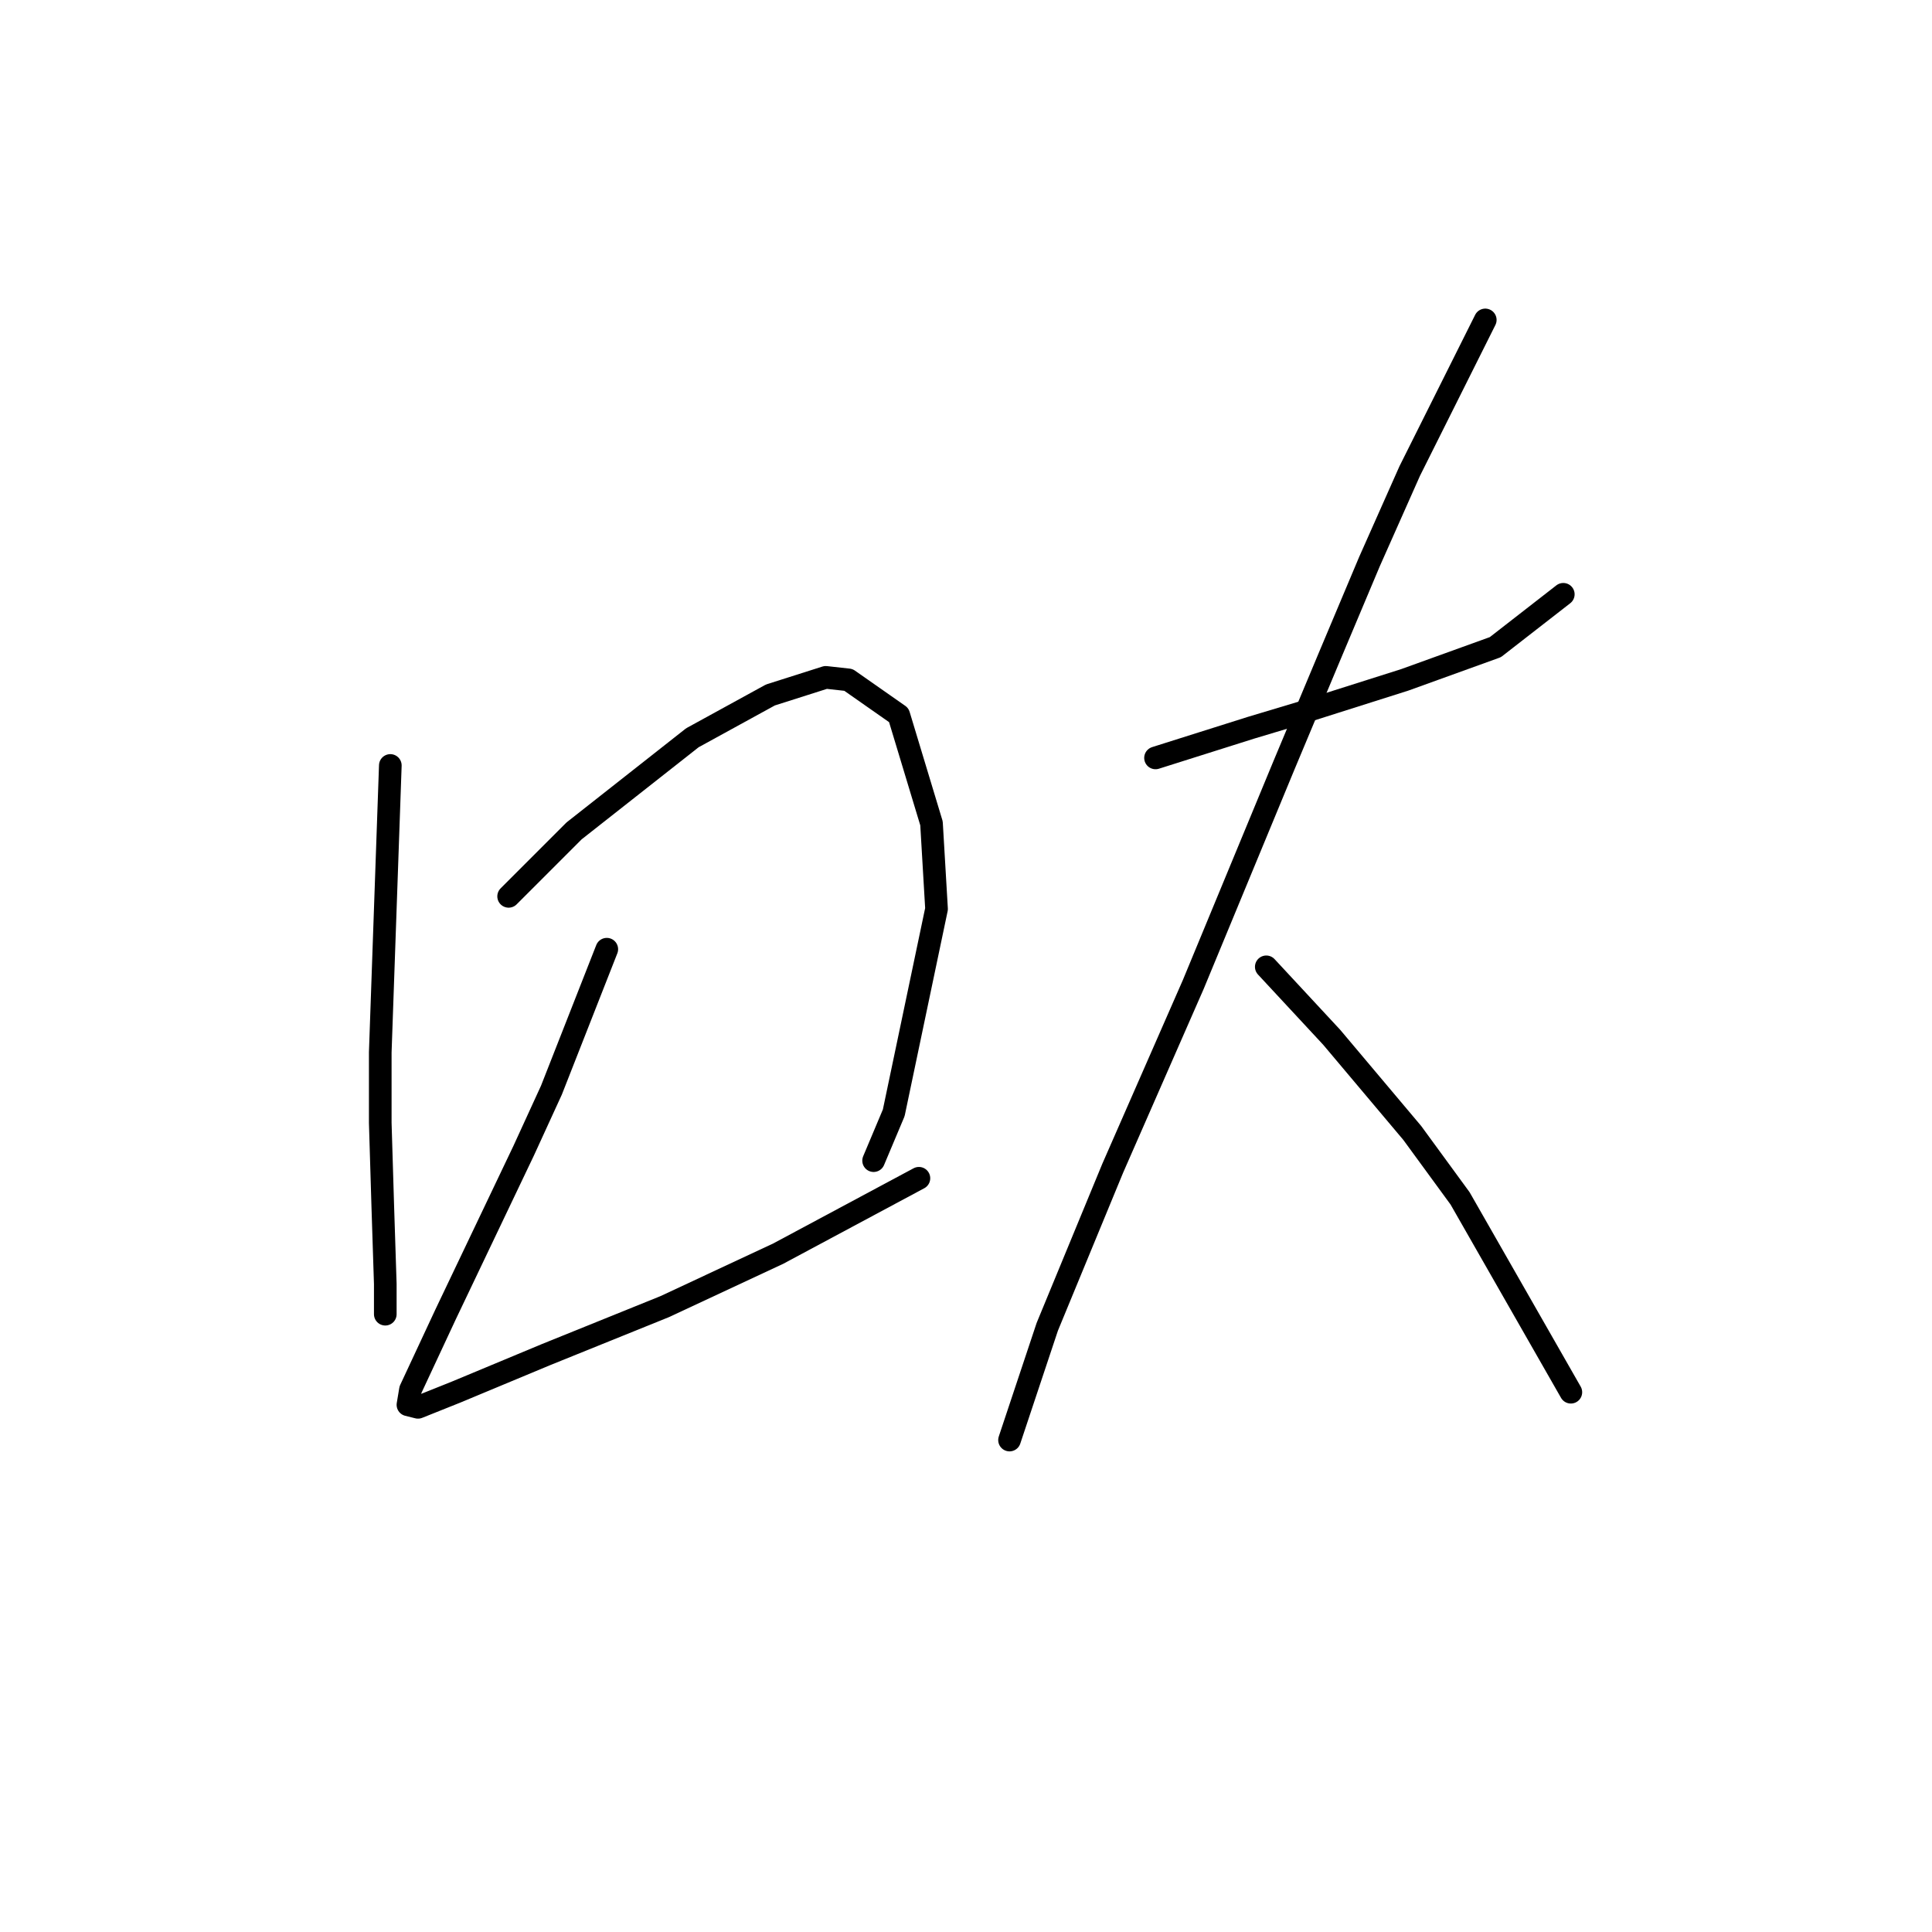 <?xml version="1.0" standalone="no"?>
    <svg width="256" height="256" xmlns="http://www.w3.org/2000/svg" version="1.1">
    <polyline stroke="black" stroke-width="3" stroke-linecap="round" fill="transparent" stroke-linejoin="round" points="51.72 101.427 51.053 120.438 50.386 139.45 50.386 148.789 50.719 159.795 51.053 170.135 51.053 174.137 51.053 173.803 51.053 173.803 " />
        <polyline stroke="black" stroke-width="3" stroke-linecap="round" fill="transparent" stroke-linejoin="round" points="67.396 118.771 71.732 114.435 76.067 110.099 91.743 97.758 102.083 92.088 109.421 89.754 112.422 90.087 119.093 94.757 123.429 109.098 124.096 120.438 118.426 147.454 115.758 153.792 115.758 153.792 " />
        <polyline stroke="black" stroke-width="3" stroke-linecap="round" fill="transparent" stroke-linejoin="round" points="80.403 125.775 76.735 135.114 73.066 144.453 69.397 152.457 59.057 174.137 54.388 184.143 54.054 186.144 55.389 186.478 60.392 184.476 72.399 179.473 88.075 173.136 103.083 166.132 121.761 156.126 121.761 156.126 " />
        <polyline stroke="black" stroke-width="3" stroke-linecap="round" fill="transparent" stroke-linejoin="round" points="153.113 100.427 159.45 98.425 165.787 96.424 172.458 94.423 186.133 90.087 198.14 85.751 207.145 78.747 207.145 78.747 " />
        <polyline stroke="black" stroke-width="3" stroke-linecap="round" fill="transparent" stroke-linejoin="round" points="196.806 42.392 191.803 52.398 186.8 62.404 181.463 74.411 176.127 87.085 170.123 101.427 158.116 130.444 147.443 154.792 138.771 175.805 133.768 190.814 133.768 190.814 " />
        <polyline stroke="black" stroke-width="3" stroke-linecap="round" fill="transparent" stroke-linejoin="round" points="167.789 128.11 172.125 132.779 176.46 137.449 187.133 150.123 193.47 158.794 208.146 184.476 208.146 184.476 " />
        </svg>